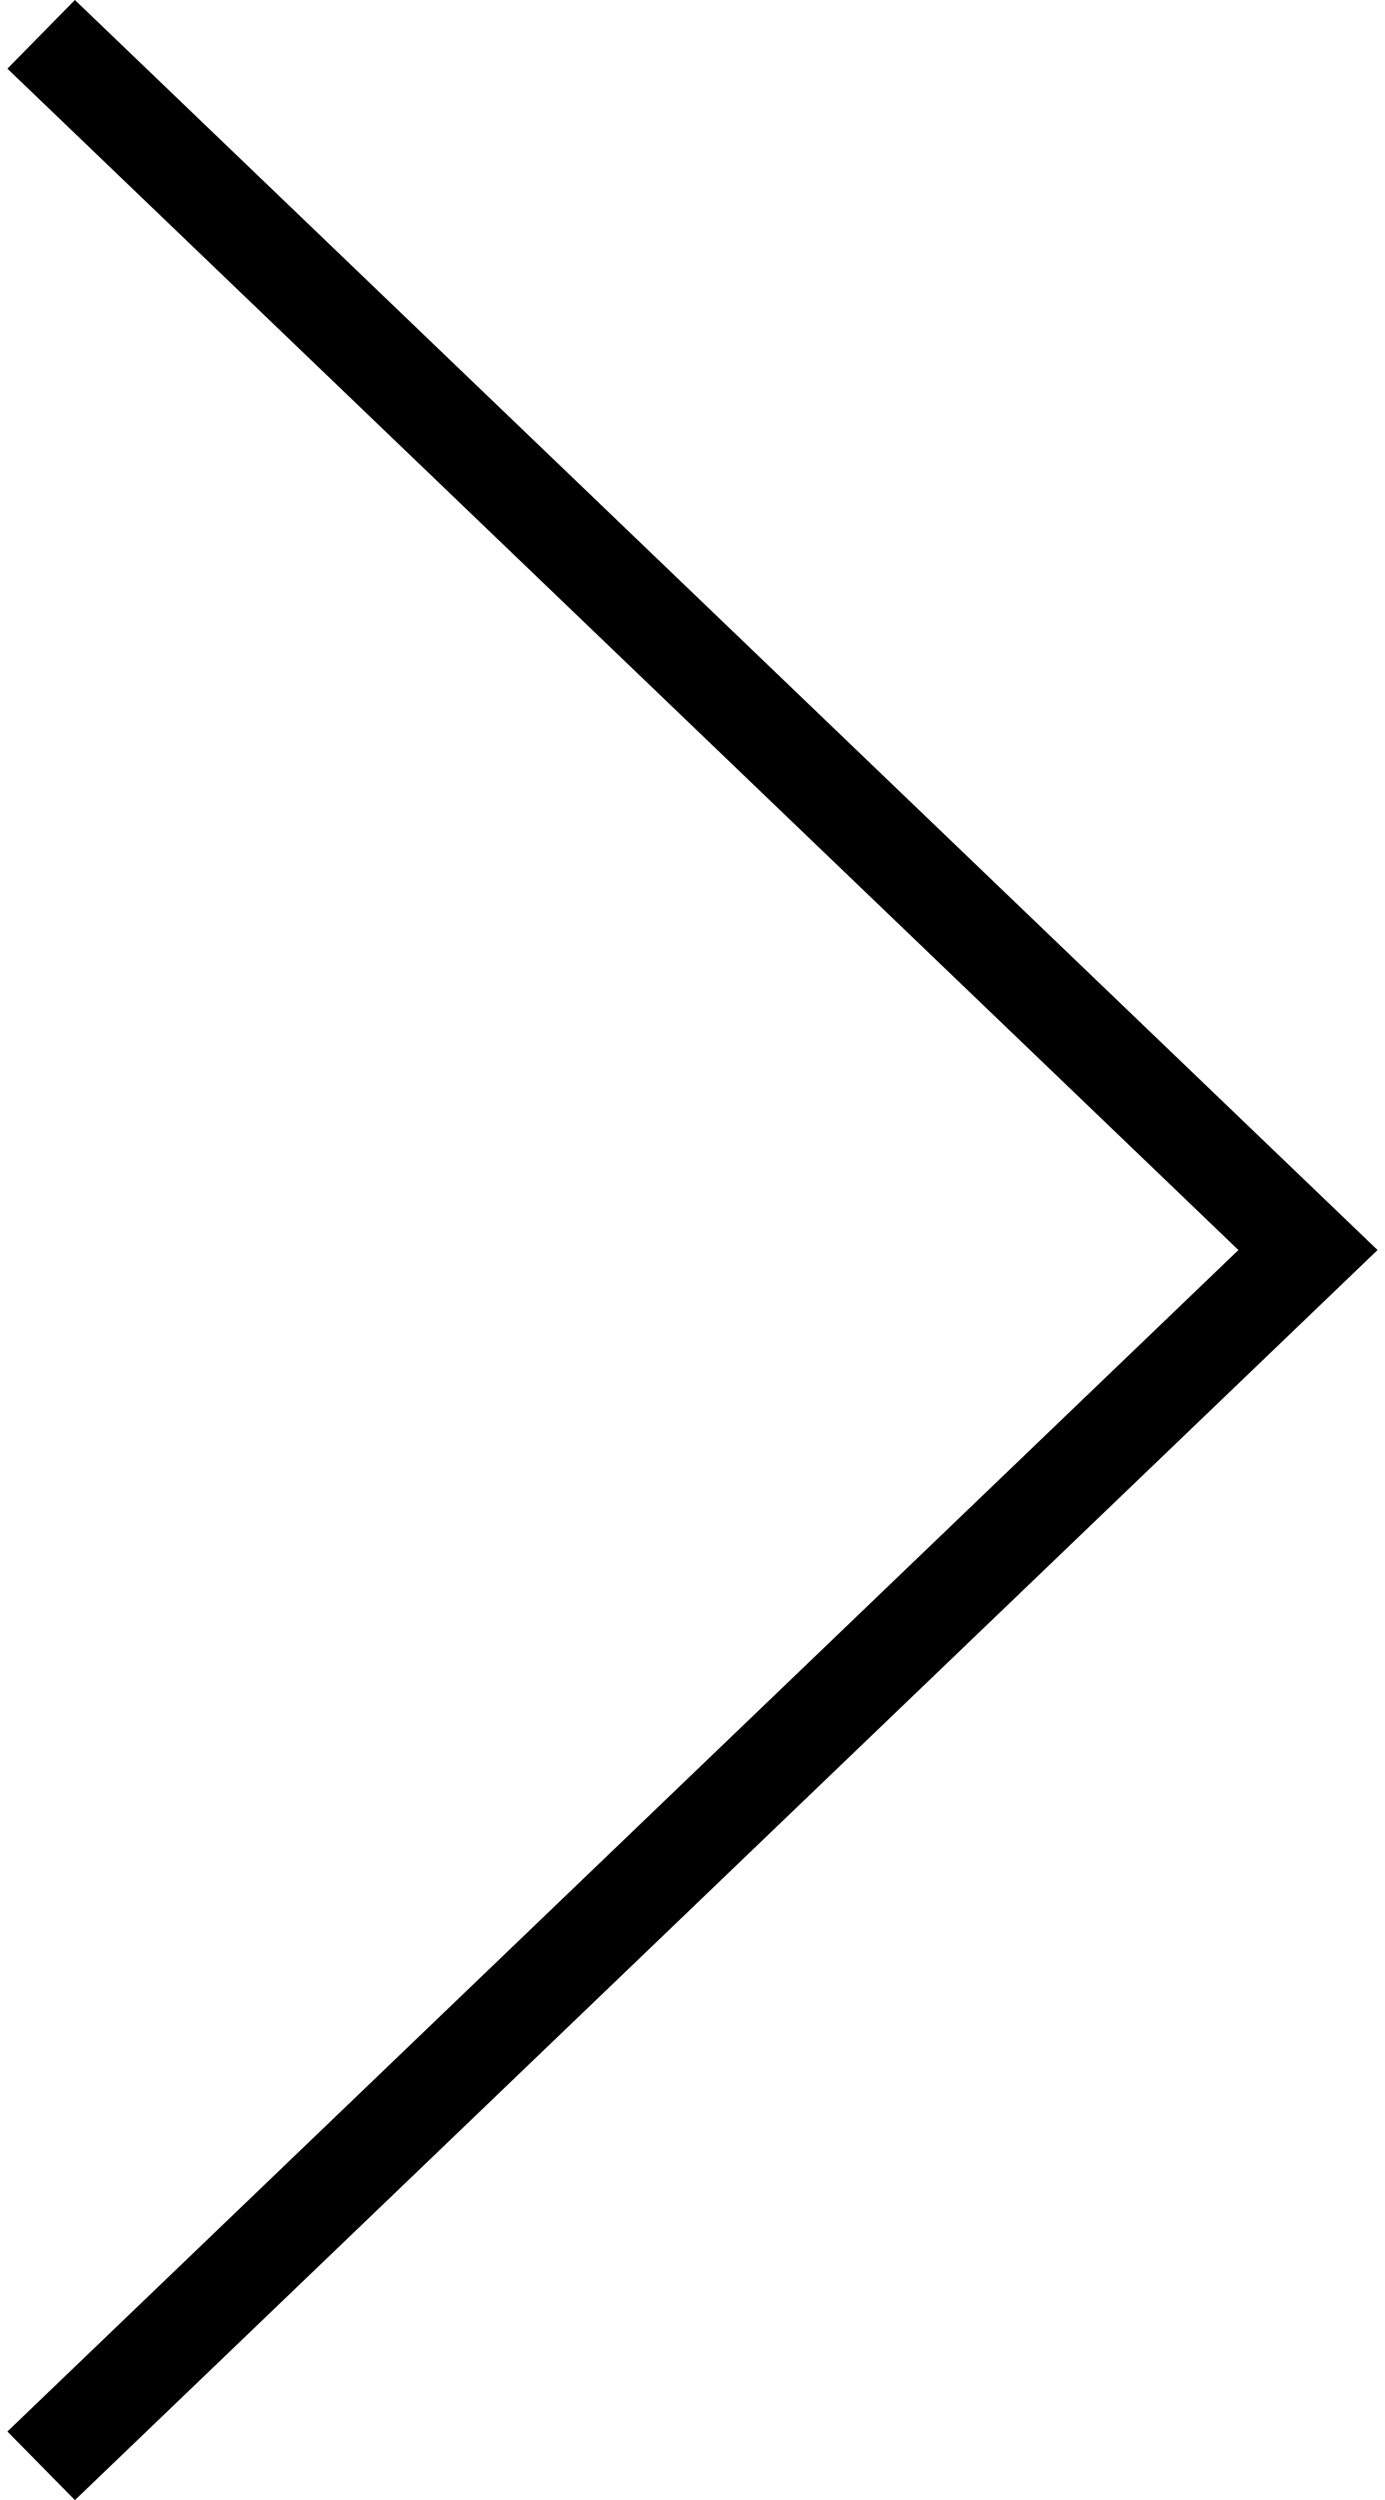 <svg width="41" height="74" xmlns="http://www.w3.org/2000/svg" xmlns:xlink="http://www.w3.org/1999/xlink" xmlns:svgjs="http://svgjs.com/svgjs" viewBox="0.22 0 40.56 74"><svg xmlns="http://www.w3.org/2000/svg" width="41" height="74" viewBox="1.005 1.018 39.99 72.961" fill="#d3c1ad"><path fill="#000" paint-order="stroke fill markers" fill-rule="evenodd" d="M2.974 73.98l38.021-36.482L2.974 1.018l-1.97 2.004 35.93 34.476-35.93 34.479 1.97 2.002z"/></svg></svg>